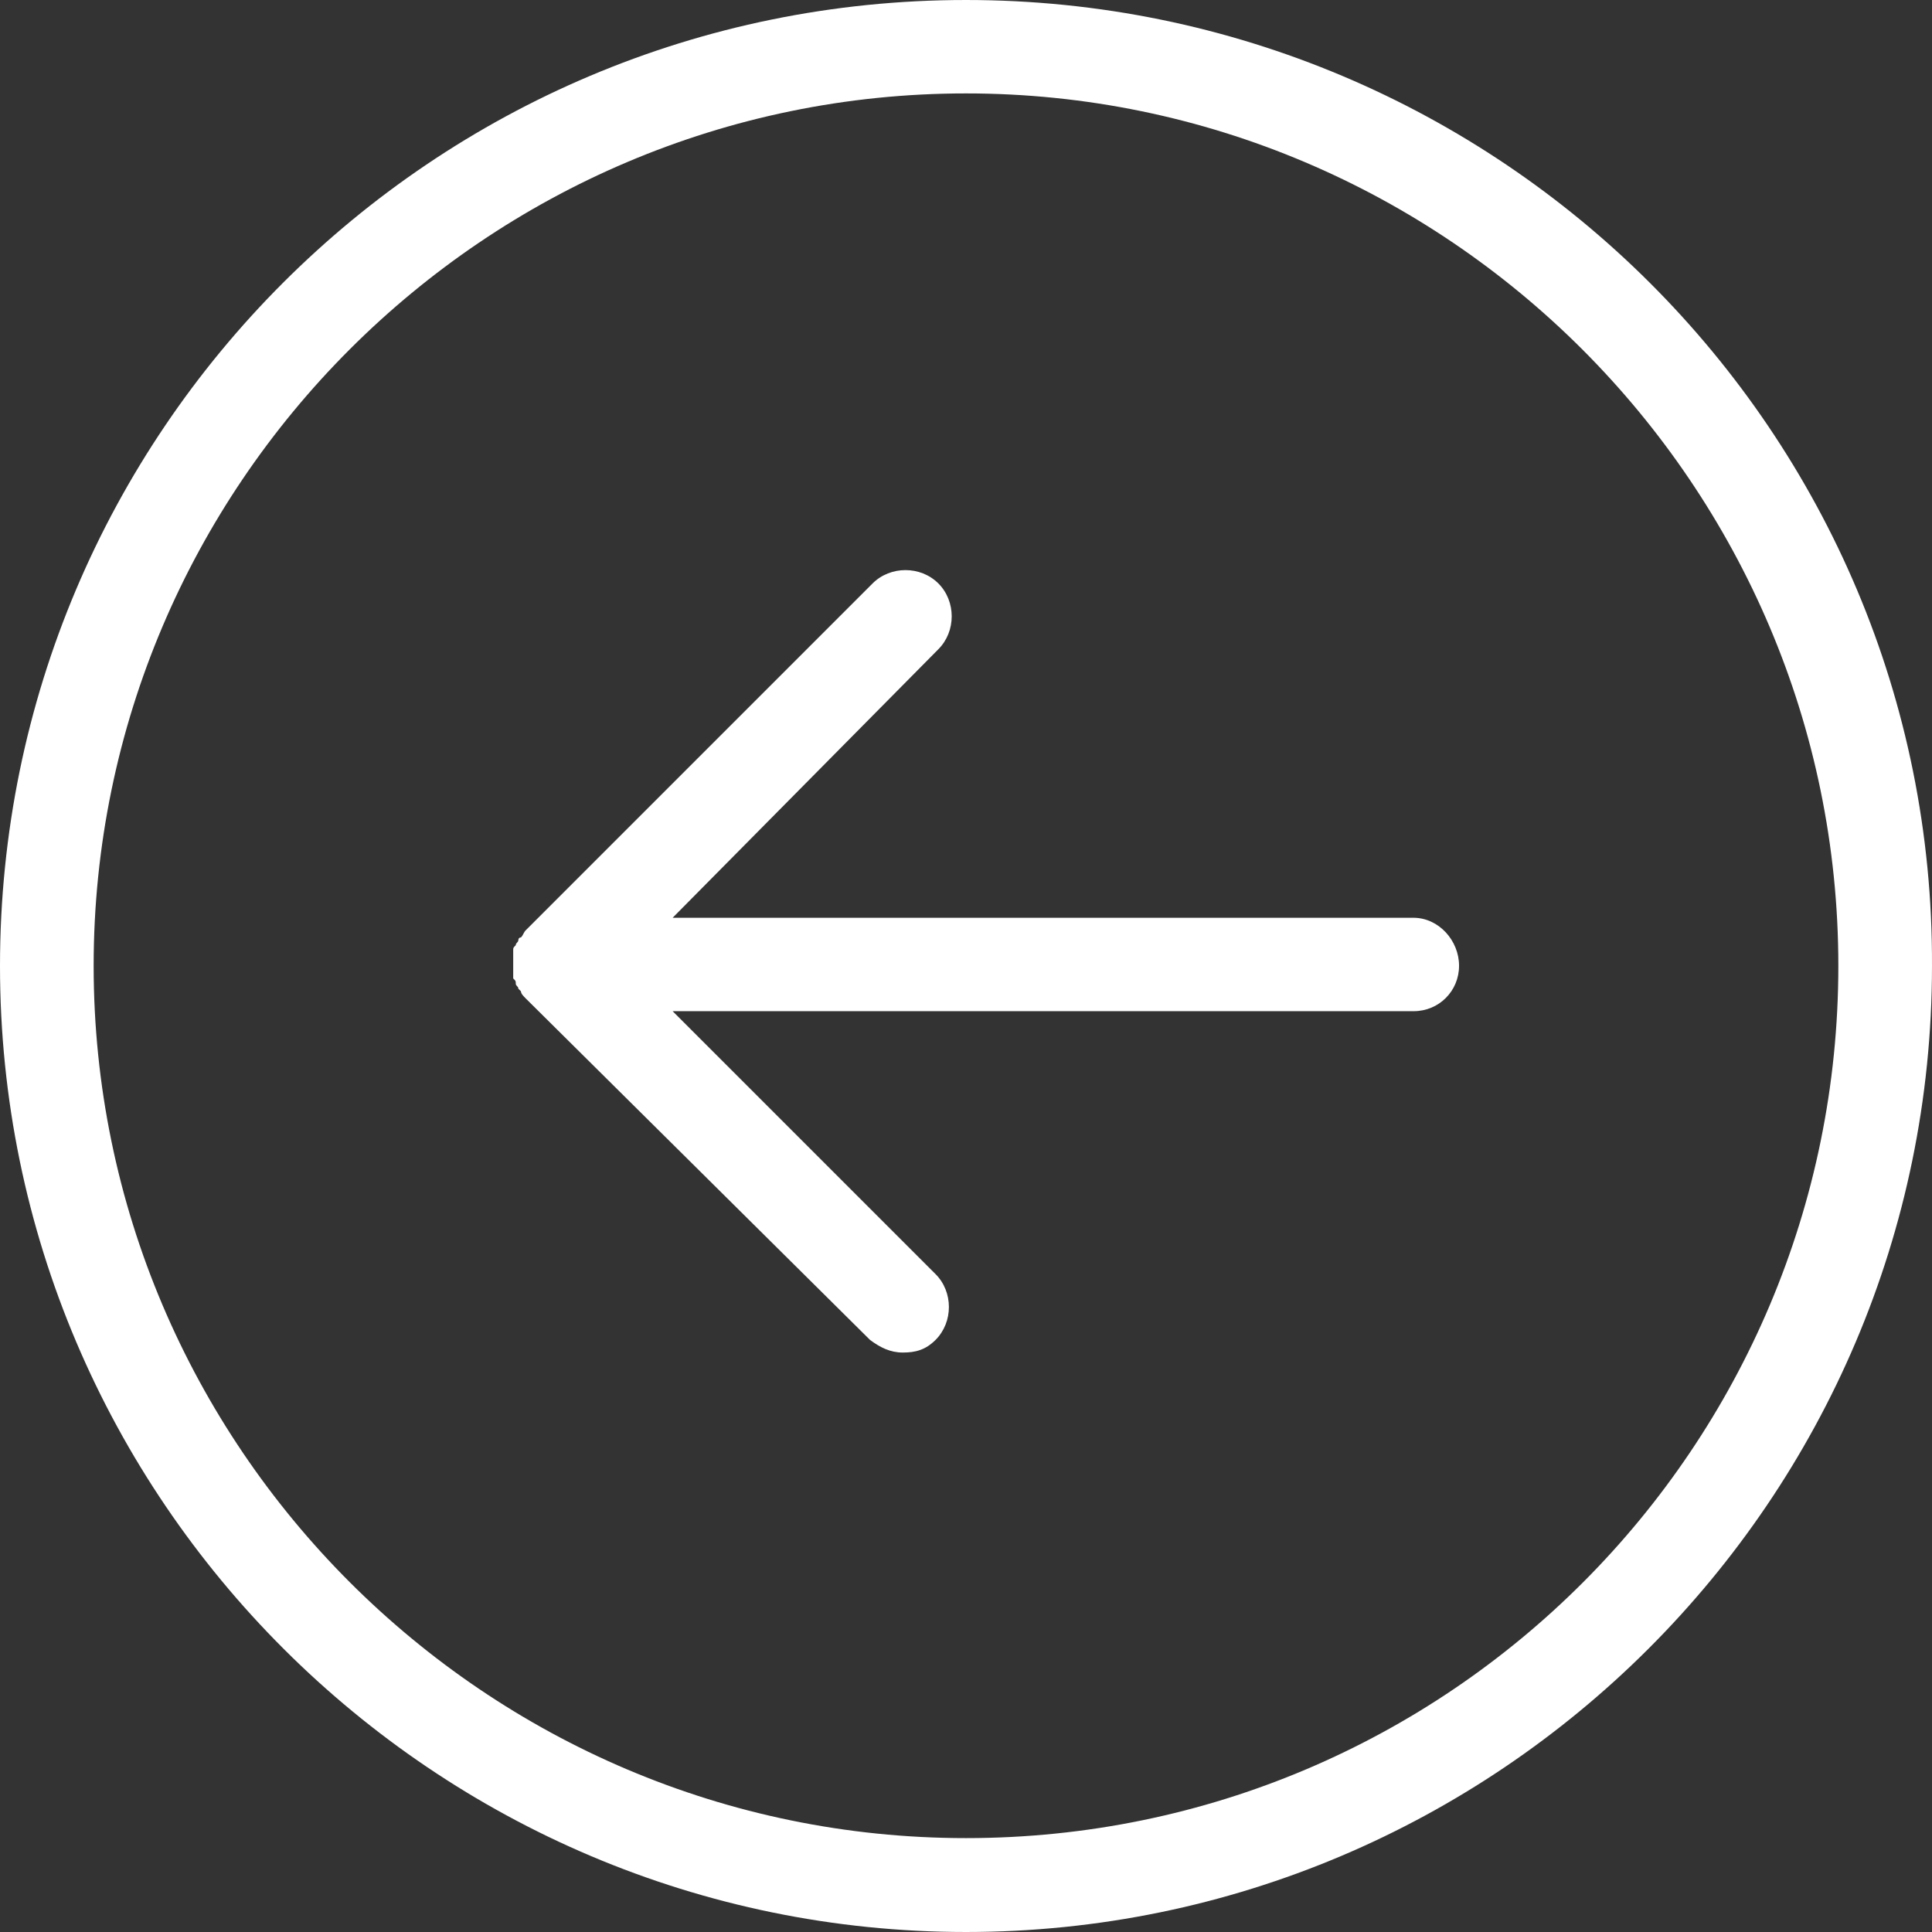 <svg xmlns="http://www.w3.org/2000/svg" viewBox="0 0 612.077 612.077" width="512" height="512"><rect x="0" y="0" width="612.077" height="612.077" fill="#333333" stroke="none"/><path d="M306.037.001C136.997.001 0 136.999 0 306.039s137.813 306.037 306.037 306.037 306.037-136.997 306.037-306.037C612.816 136.999 475.077.001 306.037.001zm0 582.331c-152.203 0-276.368-124.165-276.368-276.368S153.834 29.596 306.037 29.596s276.368 124.165 276.368 276.368-123.349 276.368-276.368 276.368zm156.208-276.368c0 8.011-6.379 14.39-14.39 14.39H213.099l83.296 83.296c5.637 5.637 5.637 15.205 0 20.843-3.189 3.189-6.379 4.005-10.384 4.005-4.005 0-7.195-1.632-10.384-4.005l-108.96-108.07c-.816-.816-1.632-1.632-1.632-2.374l-.816-.816c0-.816-.816-.816-.816-1.632s0-.816-.816-1.632v-1.632-5.637-1.632c0-.816 0-.816.816-1.632 0-.816.816-.816.816-1.632 0 0 0-.816.816-.816.816-.816.816-1.632 1.632-2.374L276.442 184.84c5.637-5.637 15.205-5.637 20.843 0 5.637 5.637 5.637 15.205 0 20.843l-84.186 85.076h234.683c8.01 0 14.463 7.195 14.463 15.205z" fill="#FFF"/></svg>